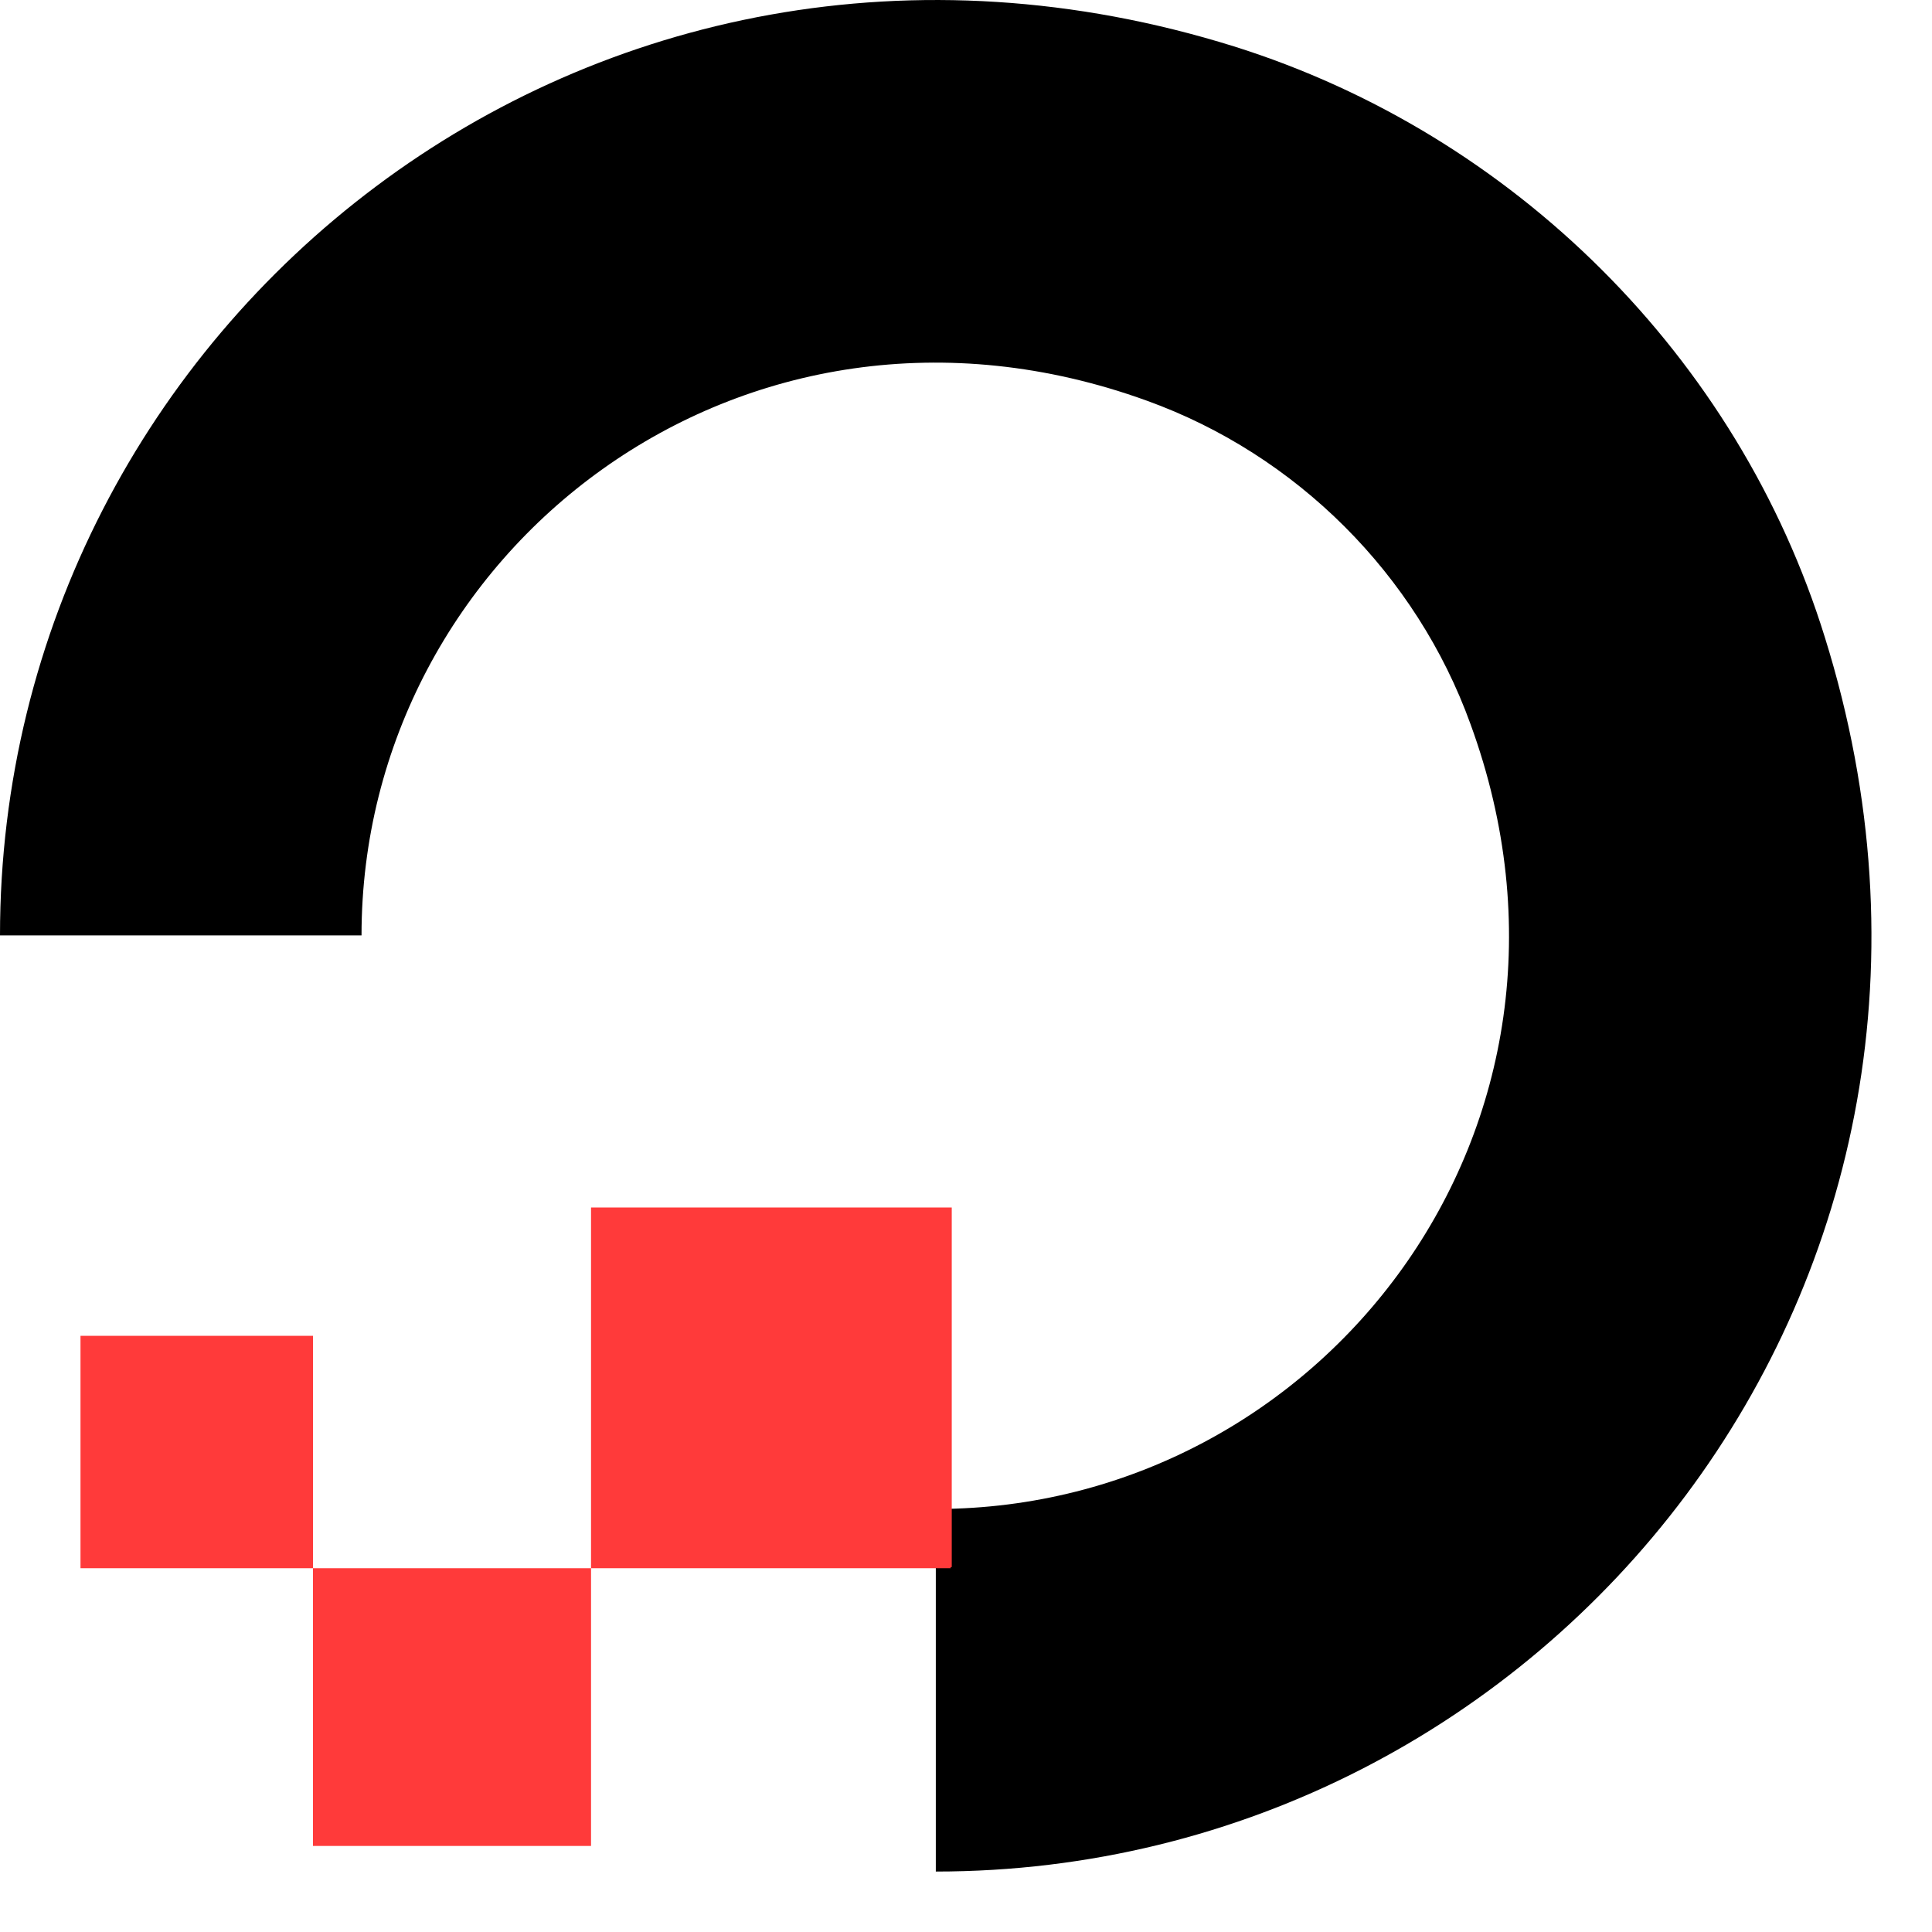 <svg width="24" height="24" viewBox="0 0 24 24" fill="none" xmlns="http://www.w3.org/2000/svg">
<path d="M22.669 7.917C21.591 4.438 18.806 1.668 15.328 0.576C7.355 -1.913 0 4.017 0 11.62H4.491C4.491 6.848 9.225 3.159 14.245 4.977C16.106 5.648 17.597 7.138 18.267 8.995C20.1 14.01 16.406 18.735 11.639 18.745V18.759H11.625V23.249C19.247 23.249 25.163 15.899 22.669 7.917Z" fill="black"/>
<path d="M3.888 22.931H7.342V19.481H3.888V22.931ZM1 16.594V19.481H3.888V16.594H1ZM11.823 19.467V15H7.342V19.481H11.809V19.467H11.823Z" fill="#FF3A3A"/>
</svg>

